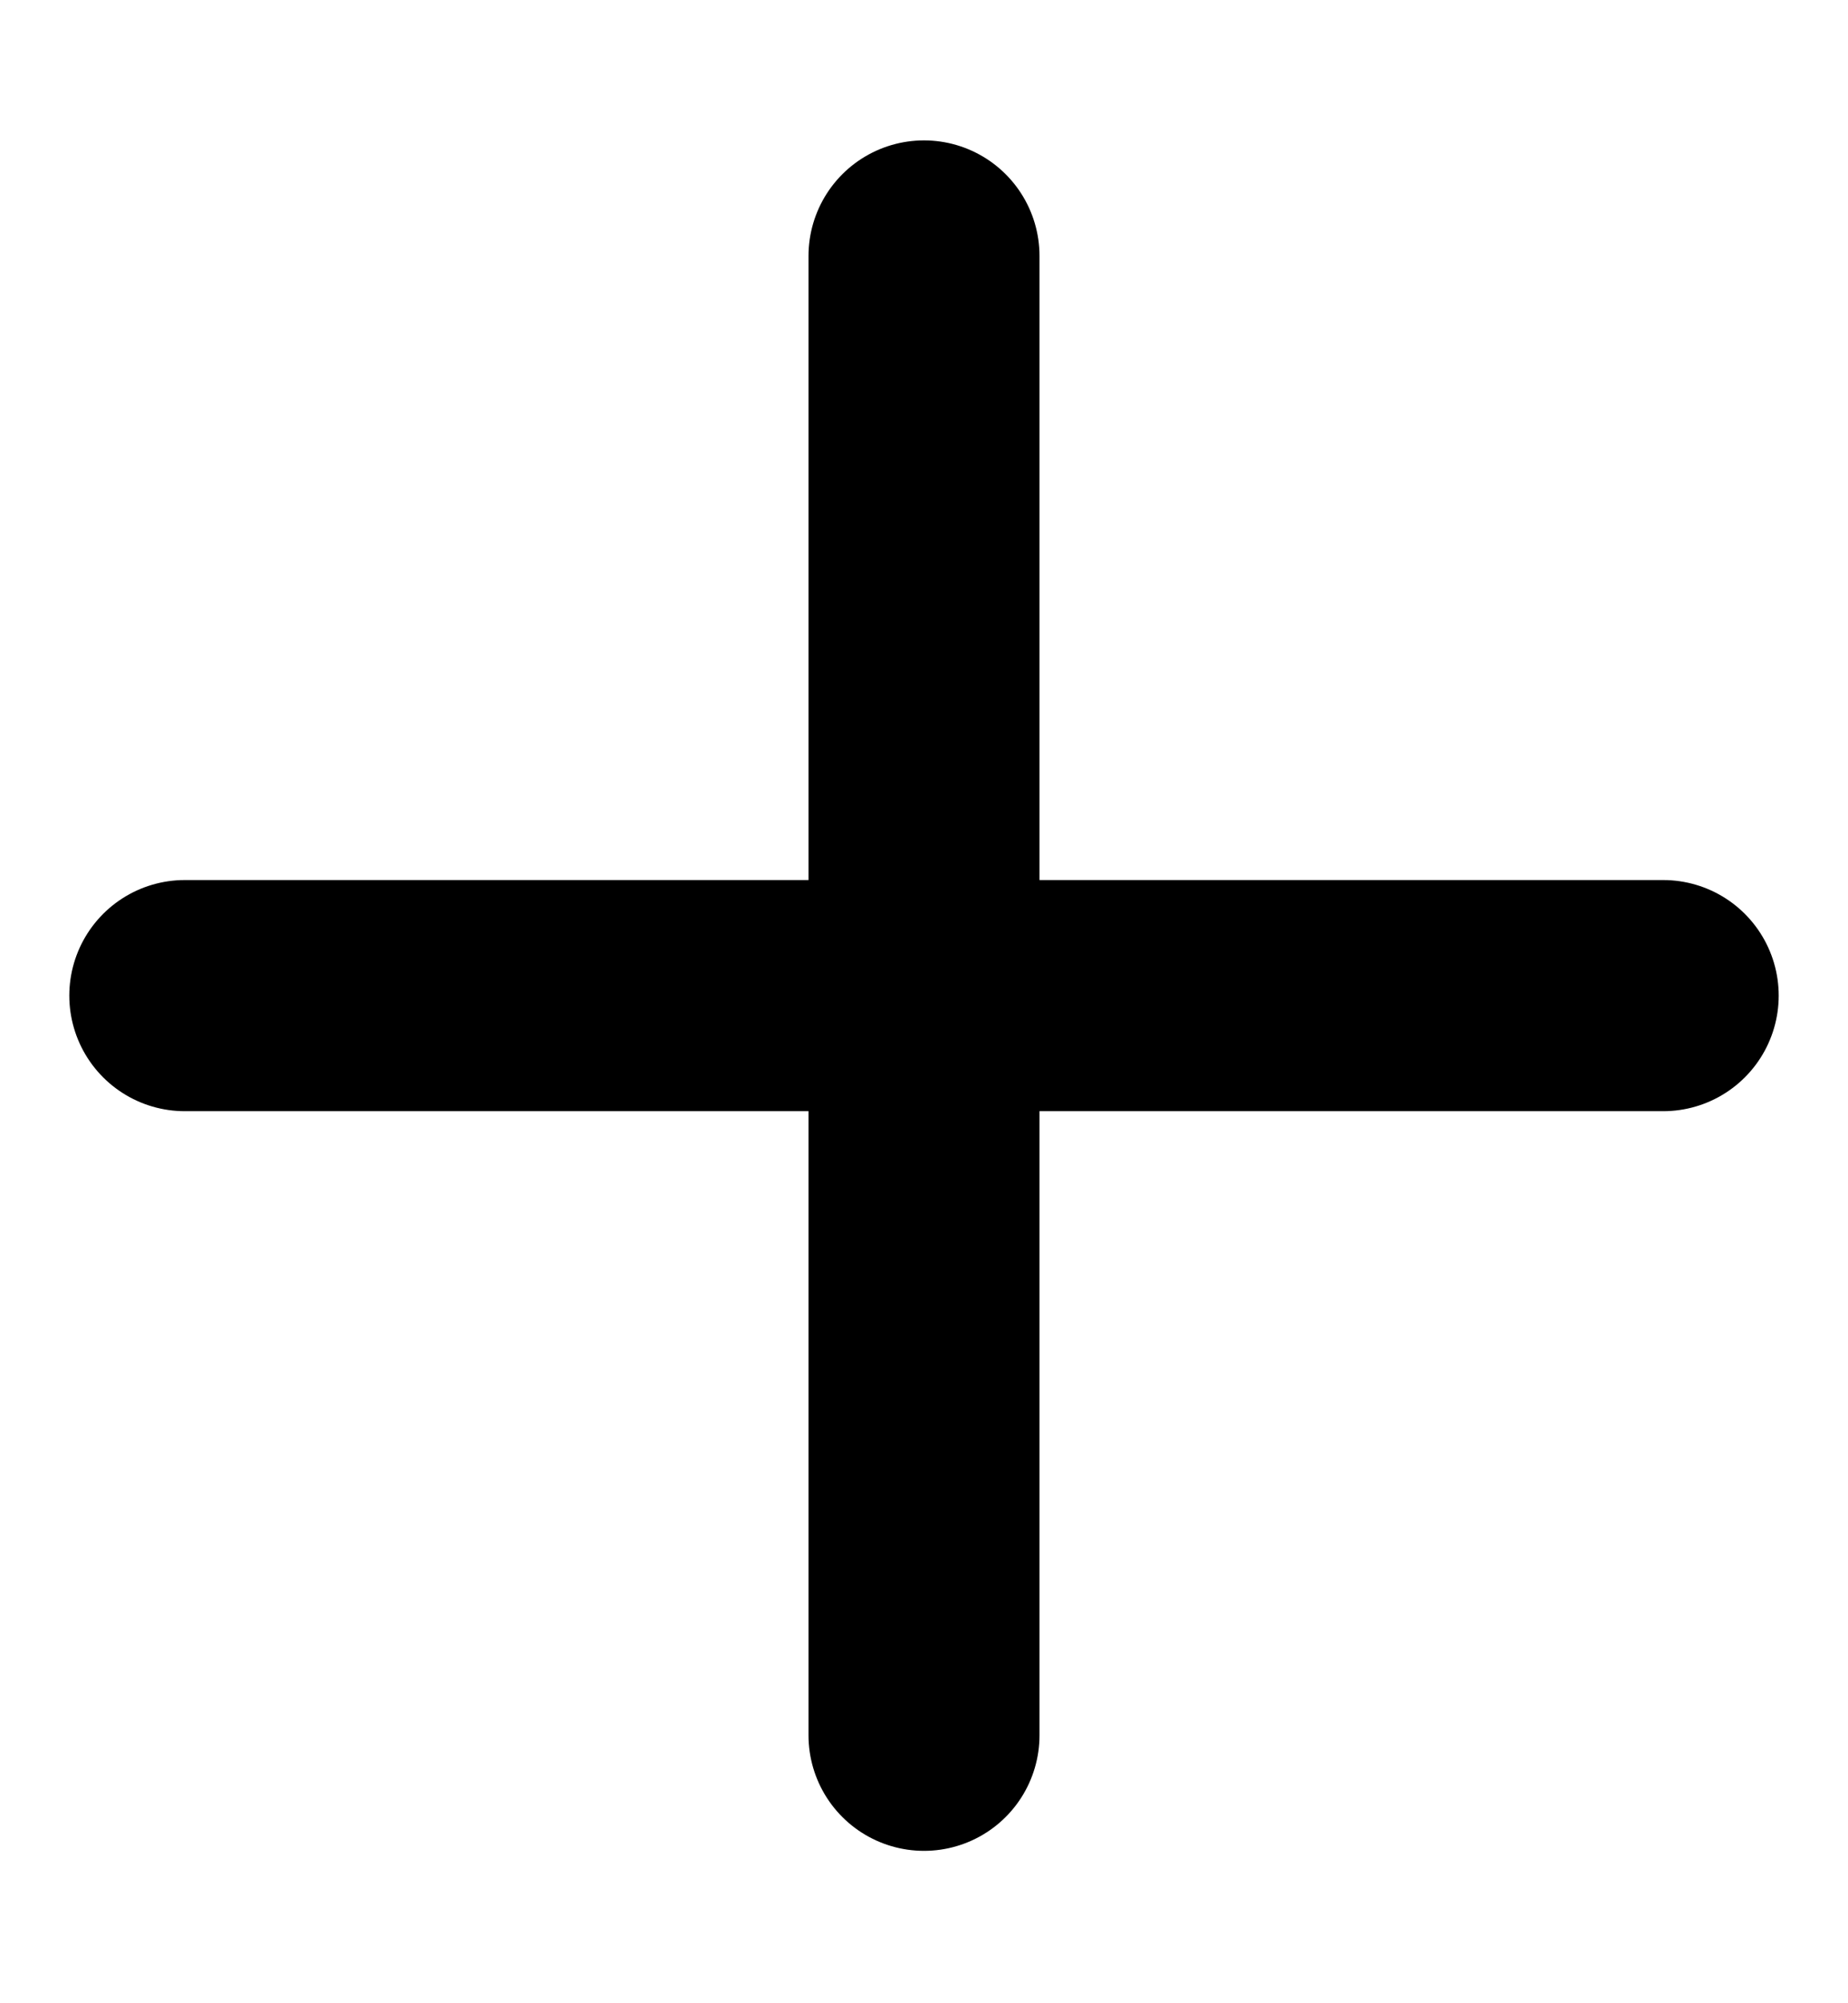 <svg width="12" height="13" viewBox="0 0 12 13" fill="none" xmlns="http://www.w3.org/2000/svg">
<path d="M6 1.661L6 11.261M10.8 6.461L1.2 6.461" stroke="black" stroke-width="1.5" stroke-linecap="round"/>
</svg>
